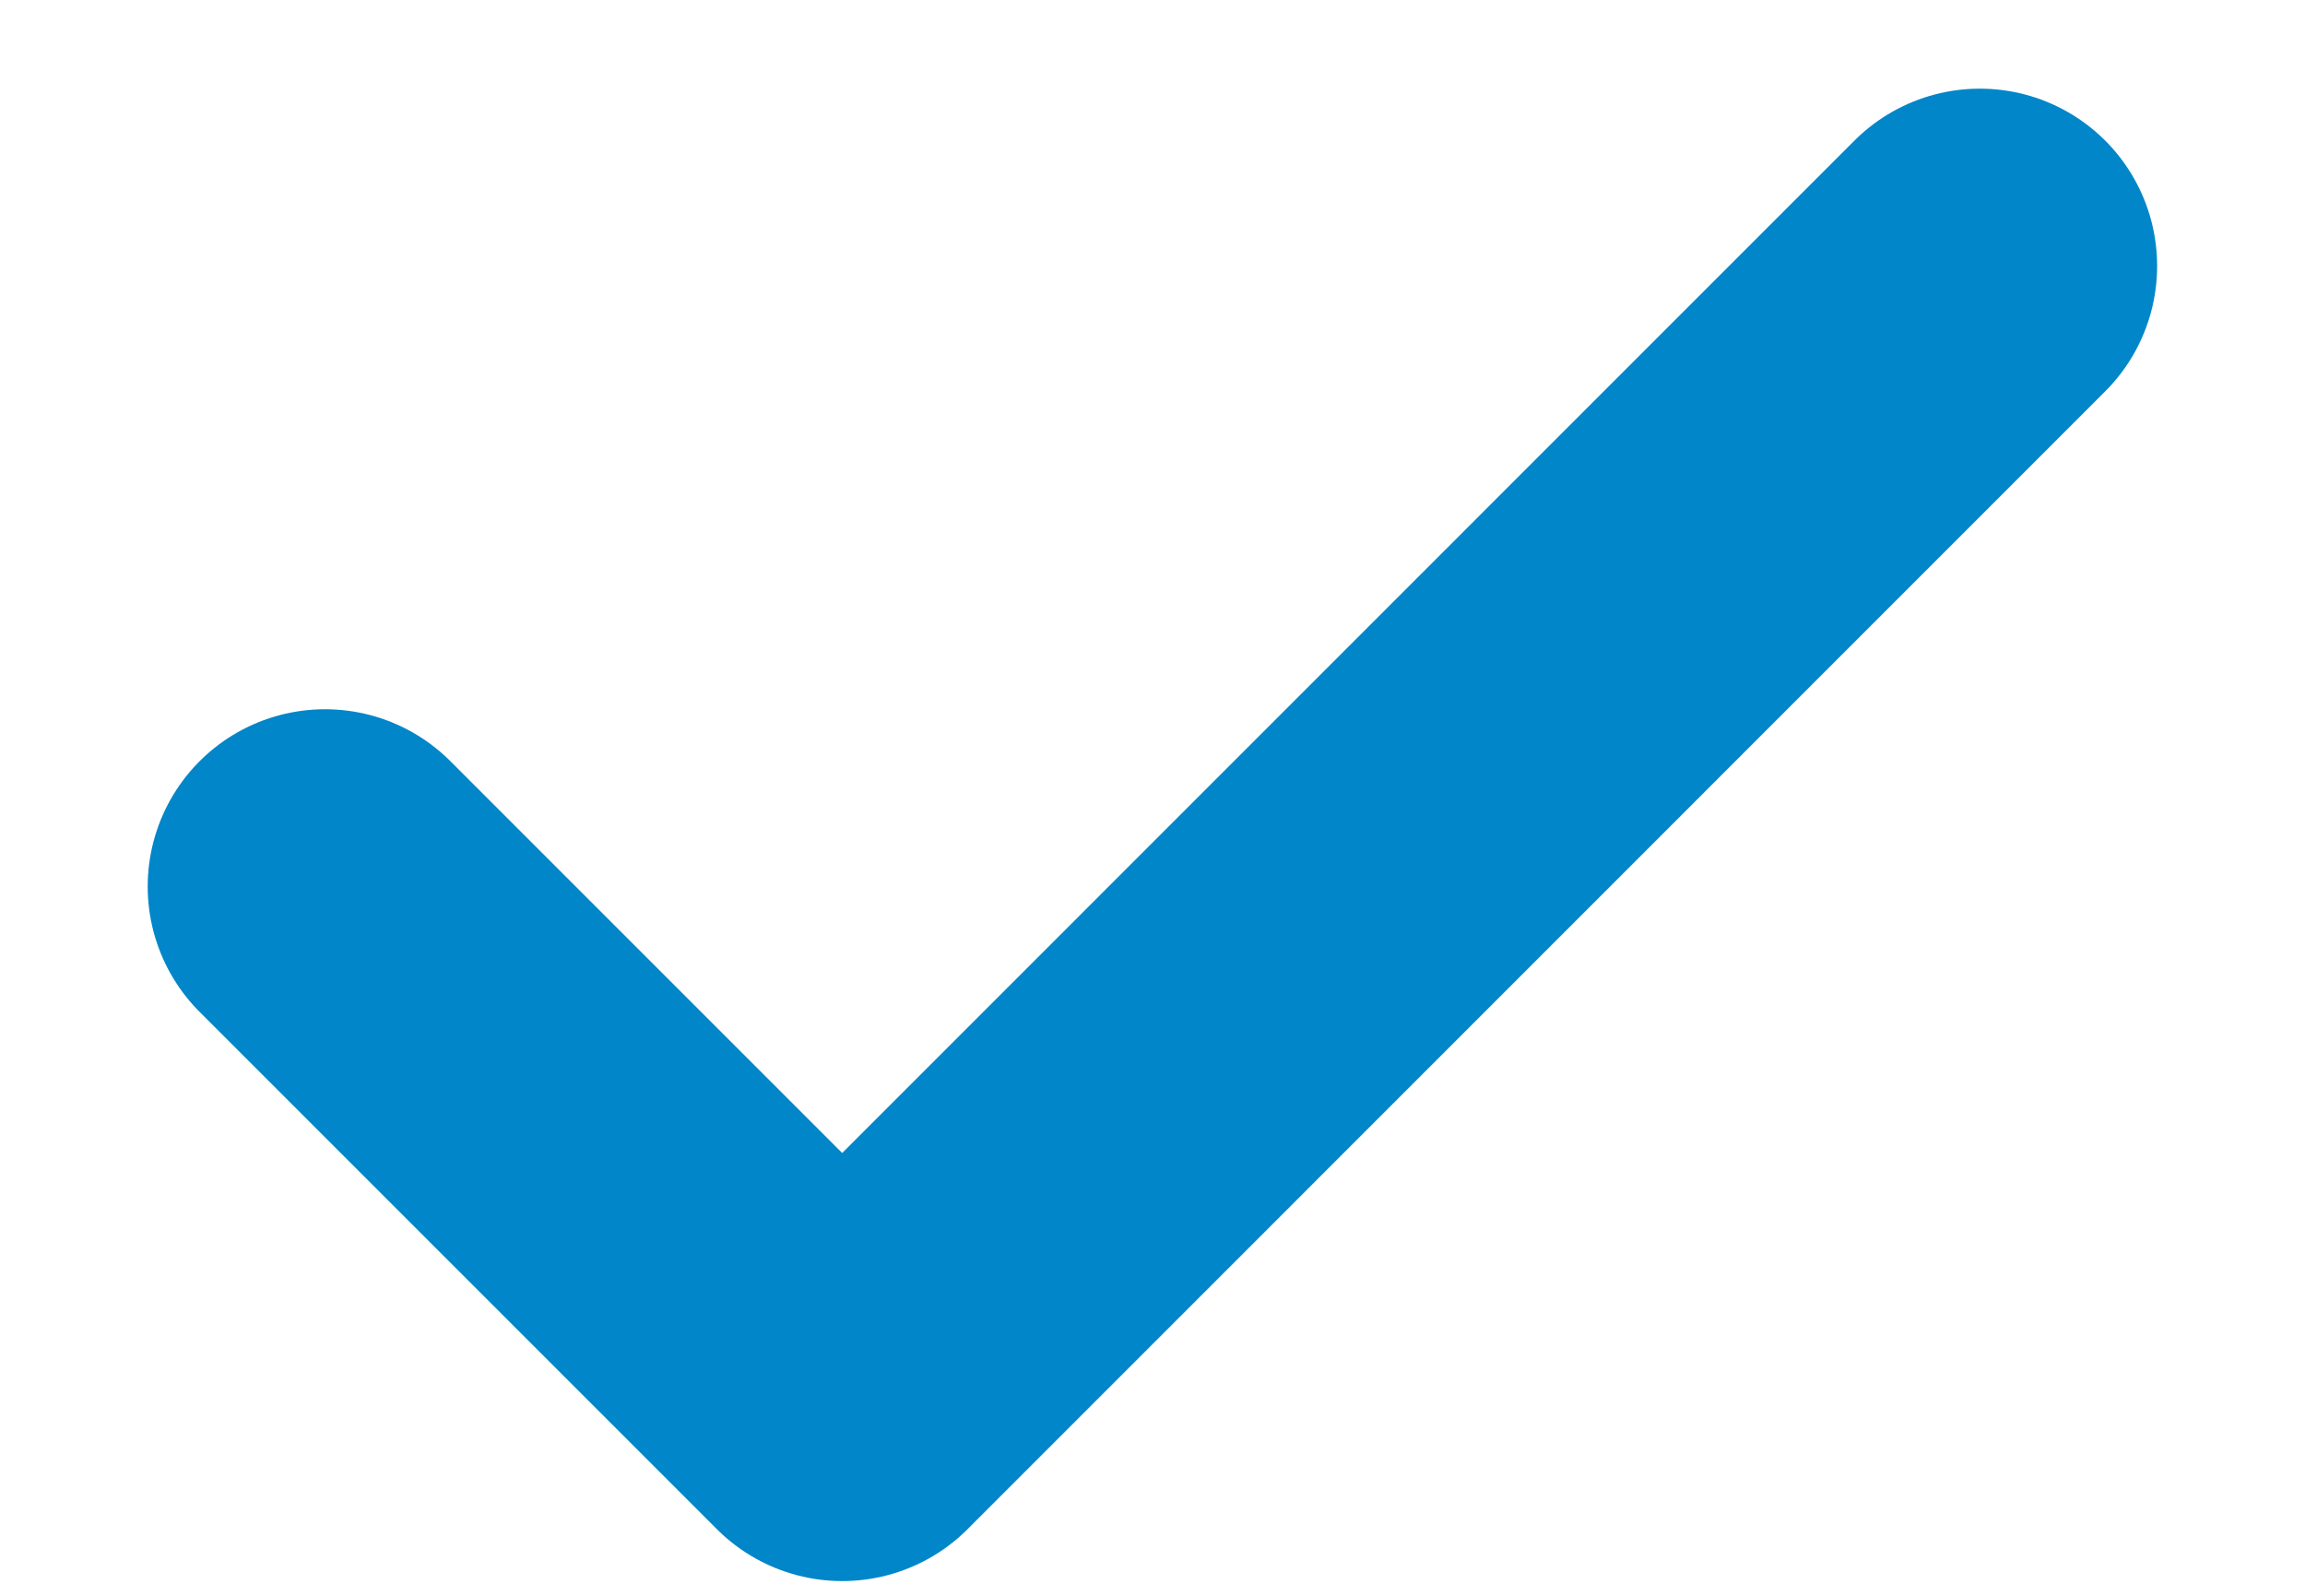<svg width="13" height="9" viewBox="0 0 13 9" fill="none" xmlns="http://www.w3.org/2000/svg">
<path d="M11.166 1.5L4.75 7.917L1.833 5" stroke="#0086C9" stroke-width="2" stroke-linecap="round" stroke-linejoin="round"/>
</svg>
